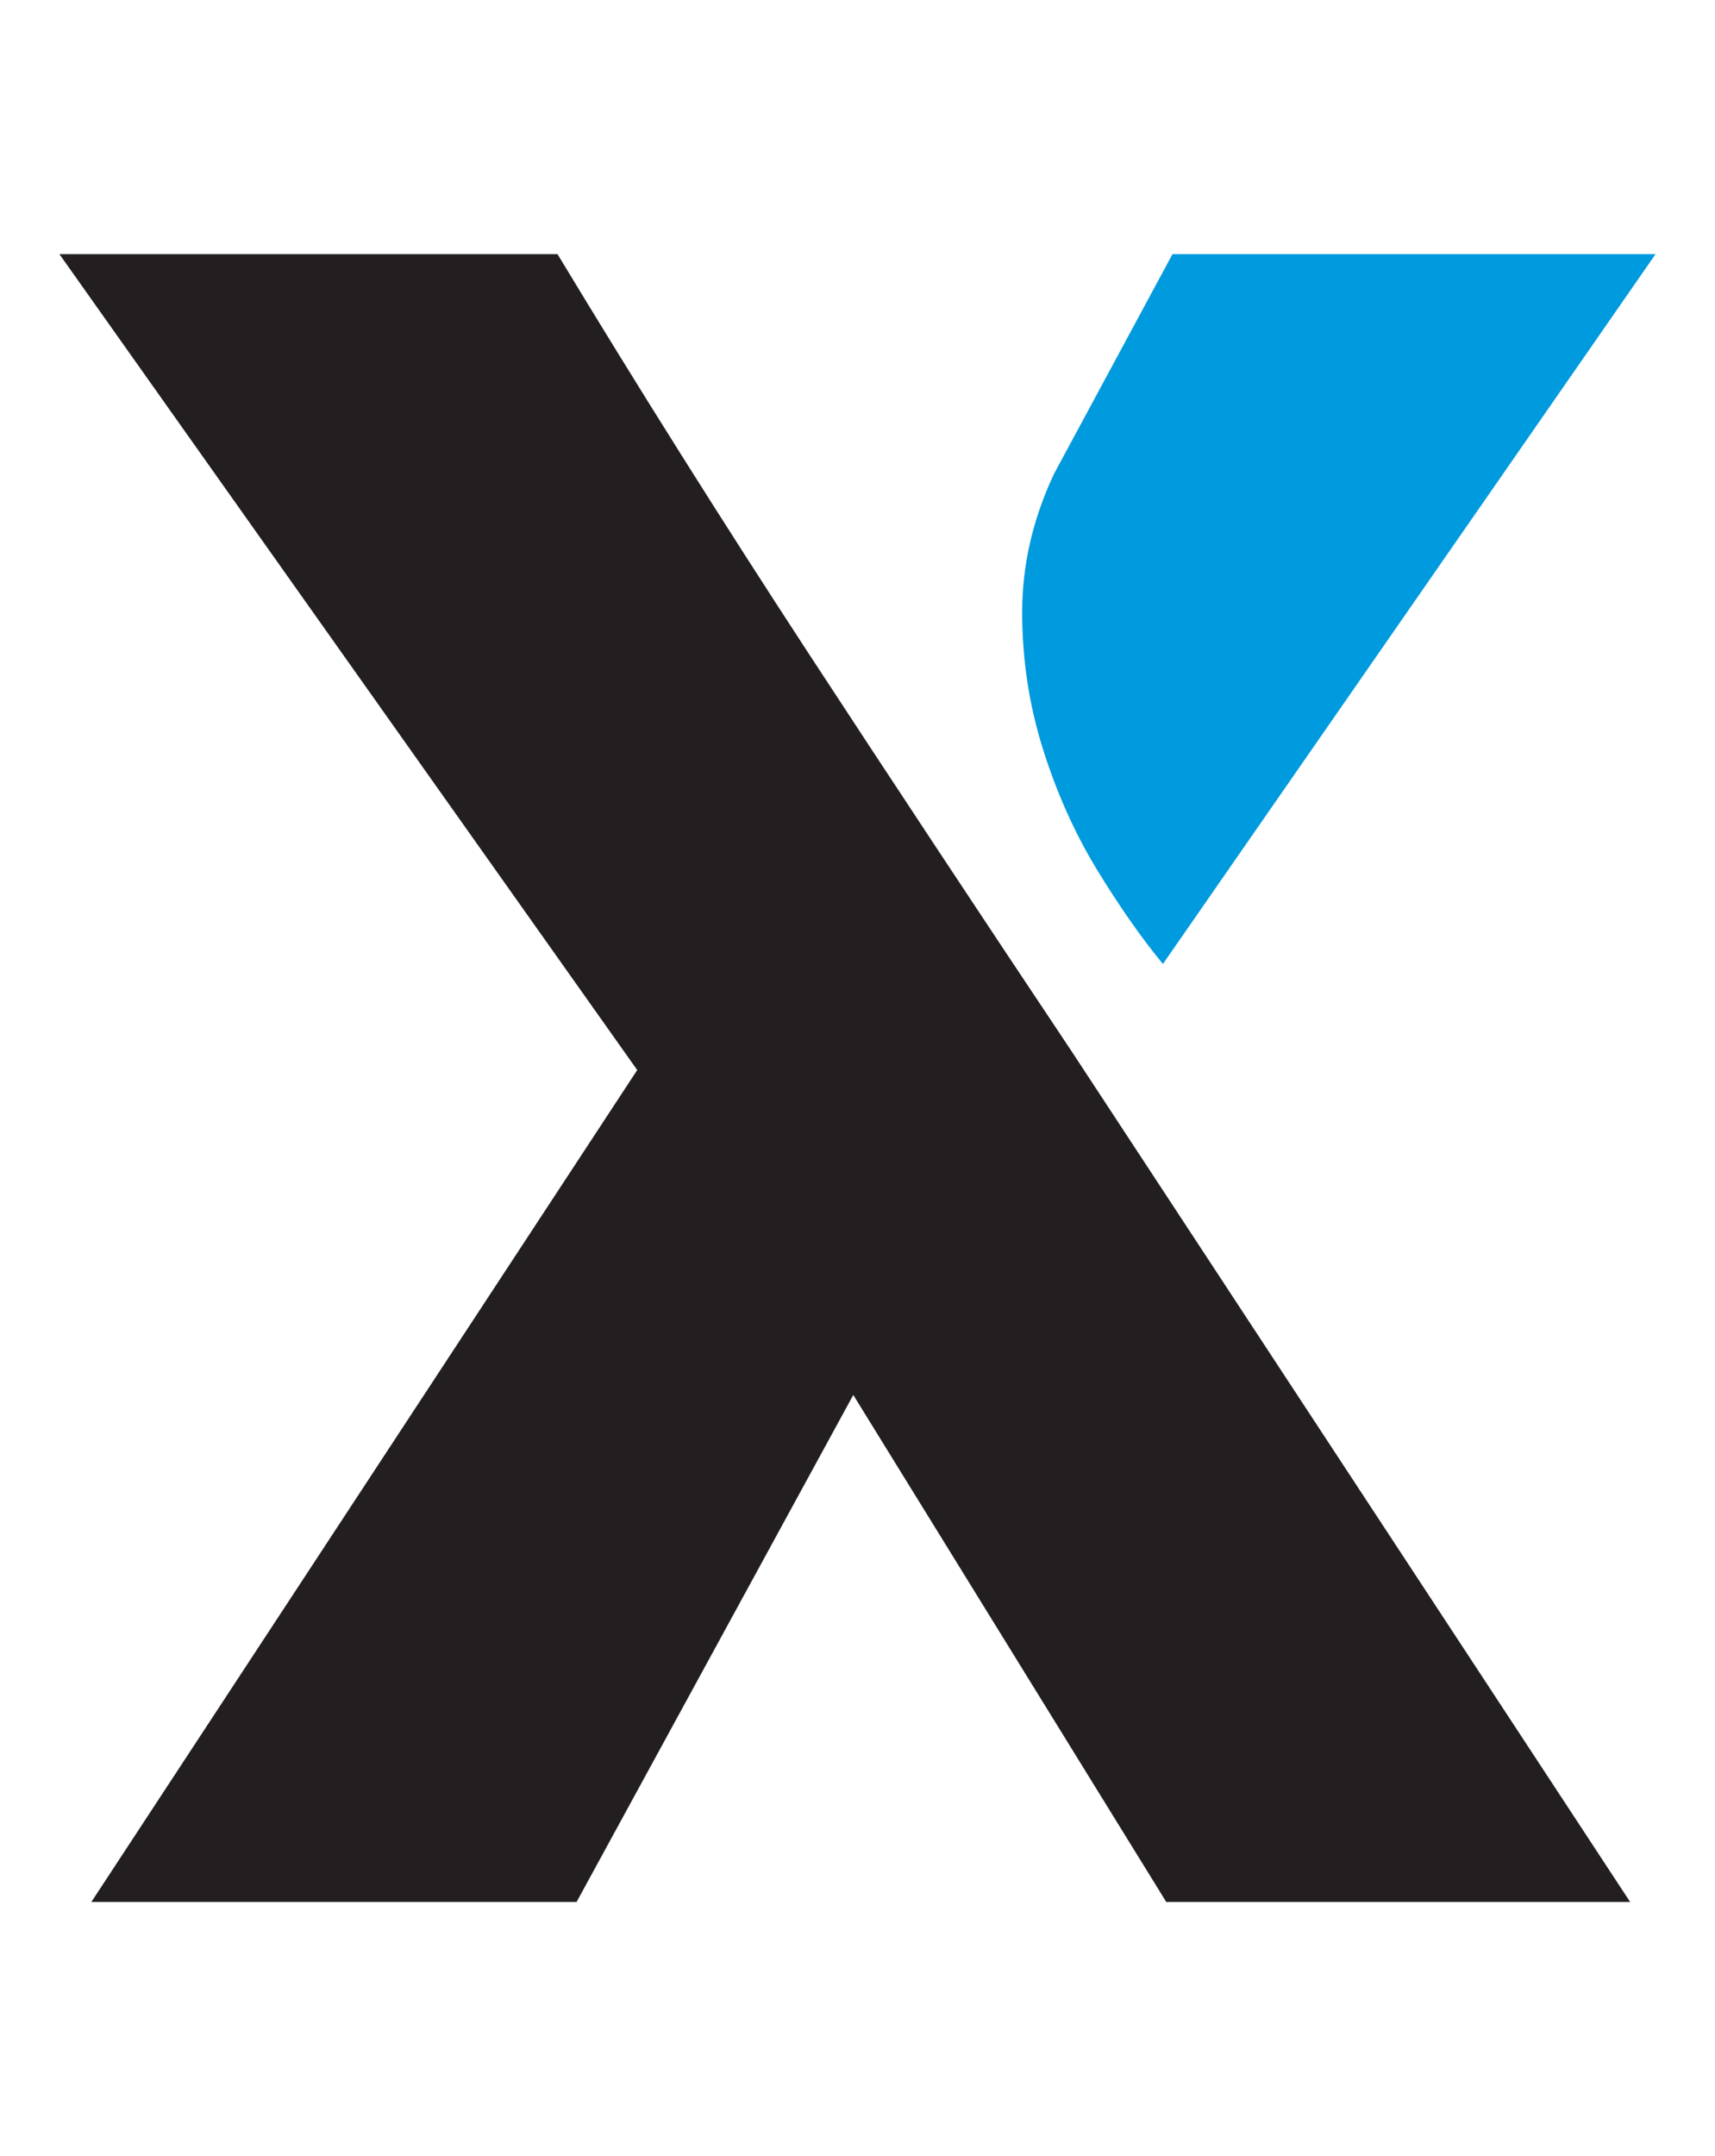 <?xml version="1.0" encoding="UTF-8"?><svg id="a" xmlns="http://www.w3.org/2000/svg" viewBox="0 0 814.99 1023.99"><defs><style>.b{fill:#009ade;}.c{fill:#231f20;}</style></defs><path class="c" d="M774.65,903.29L509.15,499.15c-42.48-63.58-84.2-126.67-125.16-189.22-40.91-62.61-80.63-125.65-119.05-189.22H28.24L302.82,508.2,43.42,903.29h230.59l131.48-240.78,148.72,240.78h220.43Z"/><path class="b" d="M557.18,120.7h229.56l-234.11,337.12c-10.13-12.27-20.47-27.05-31.14-44.45-10.61-17.4-19.23-36.54-25.83-57.49-6.61-20.94-9.91-42.65-9.91-65.12s5.09-44.45,15.22-65.89l56.21-104.17Z"/></svg>
